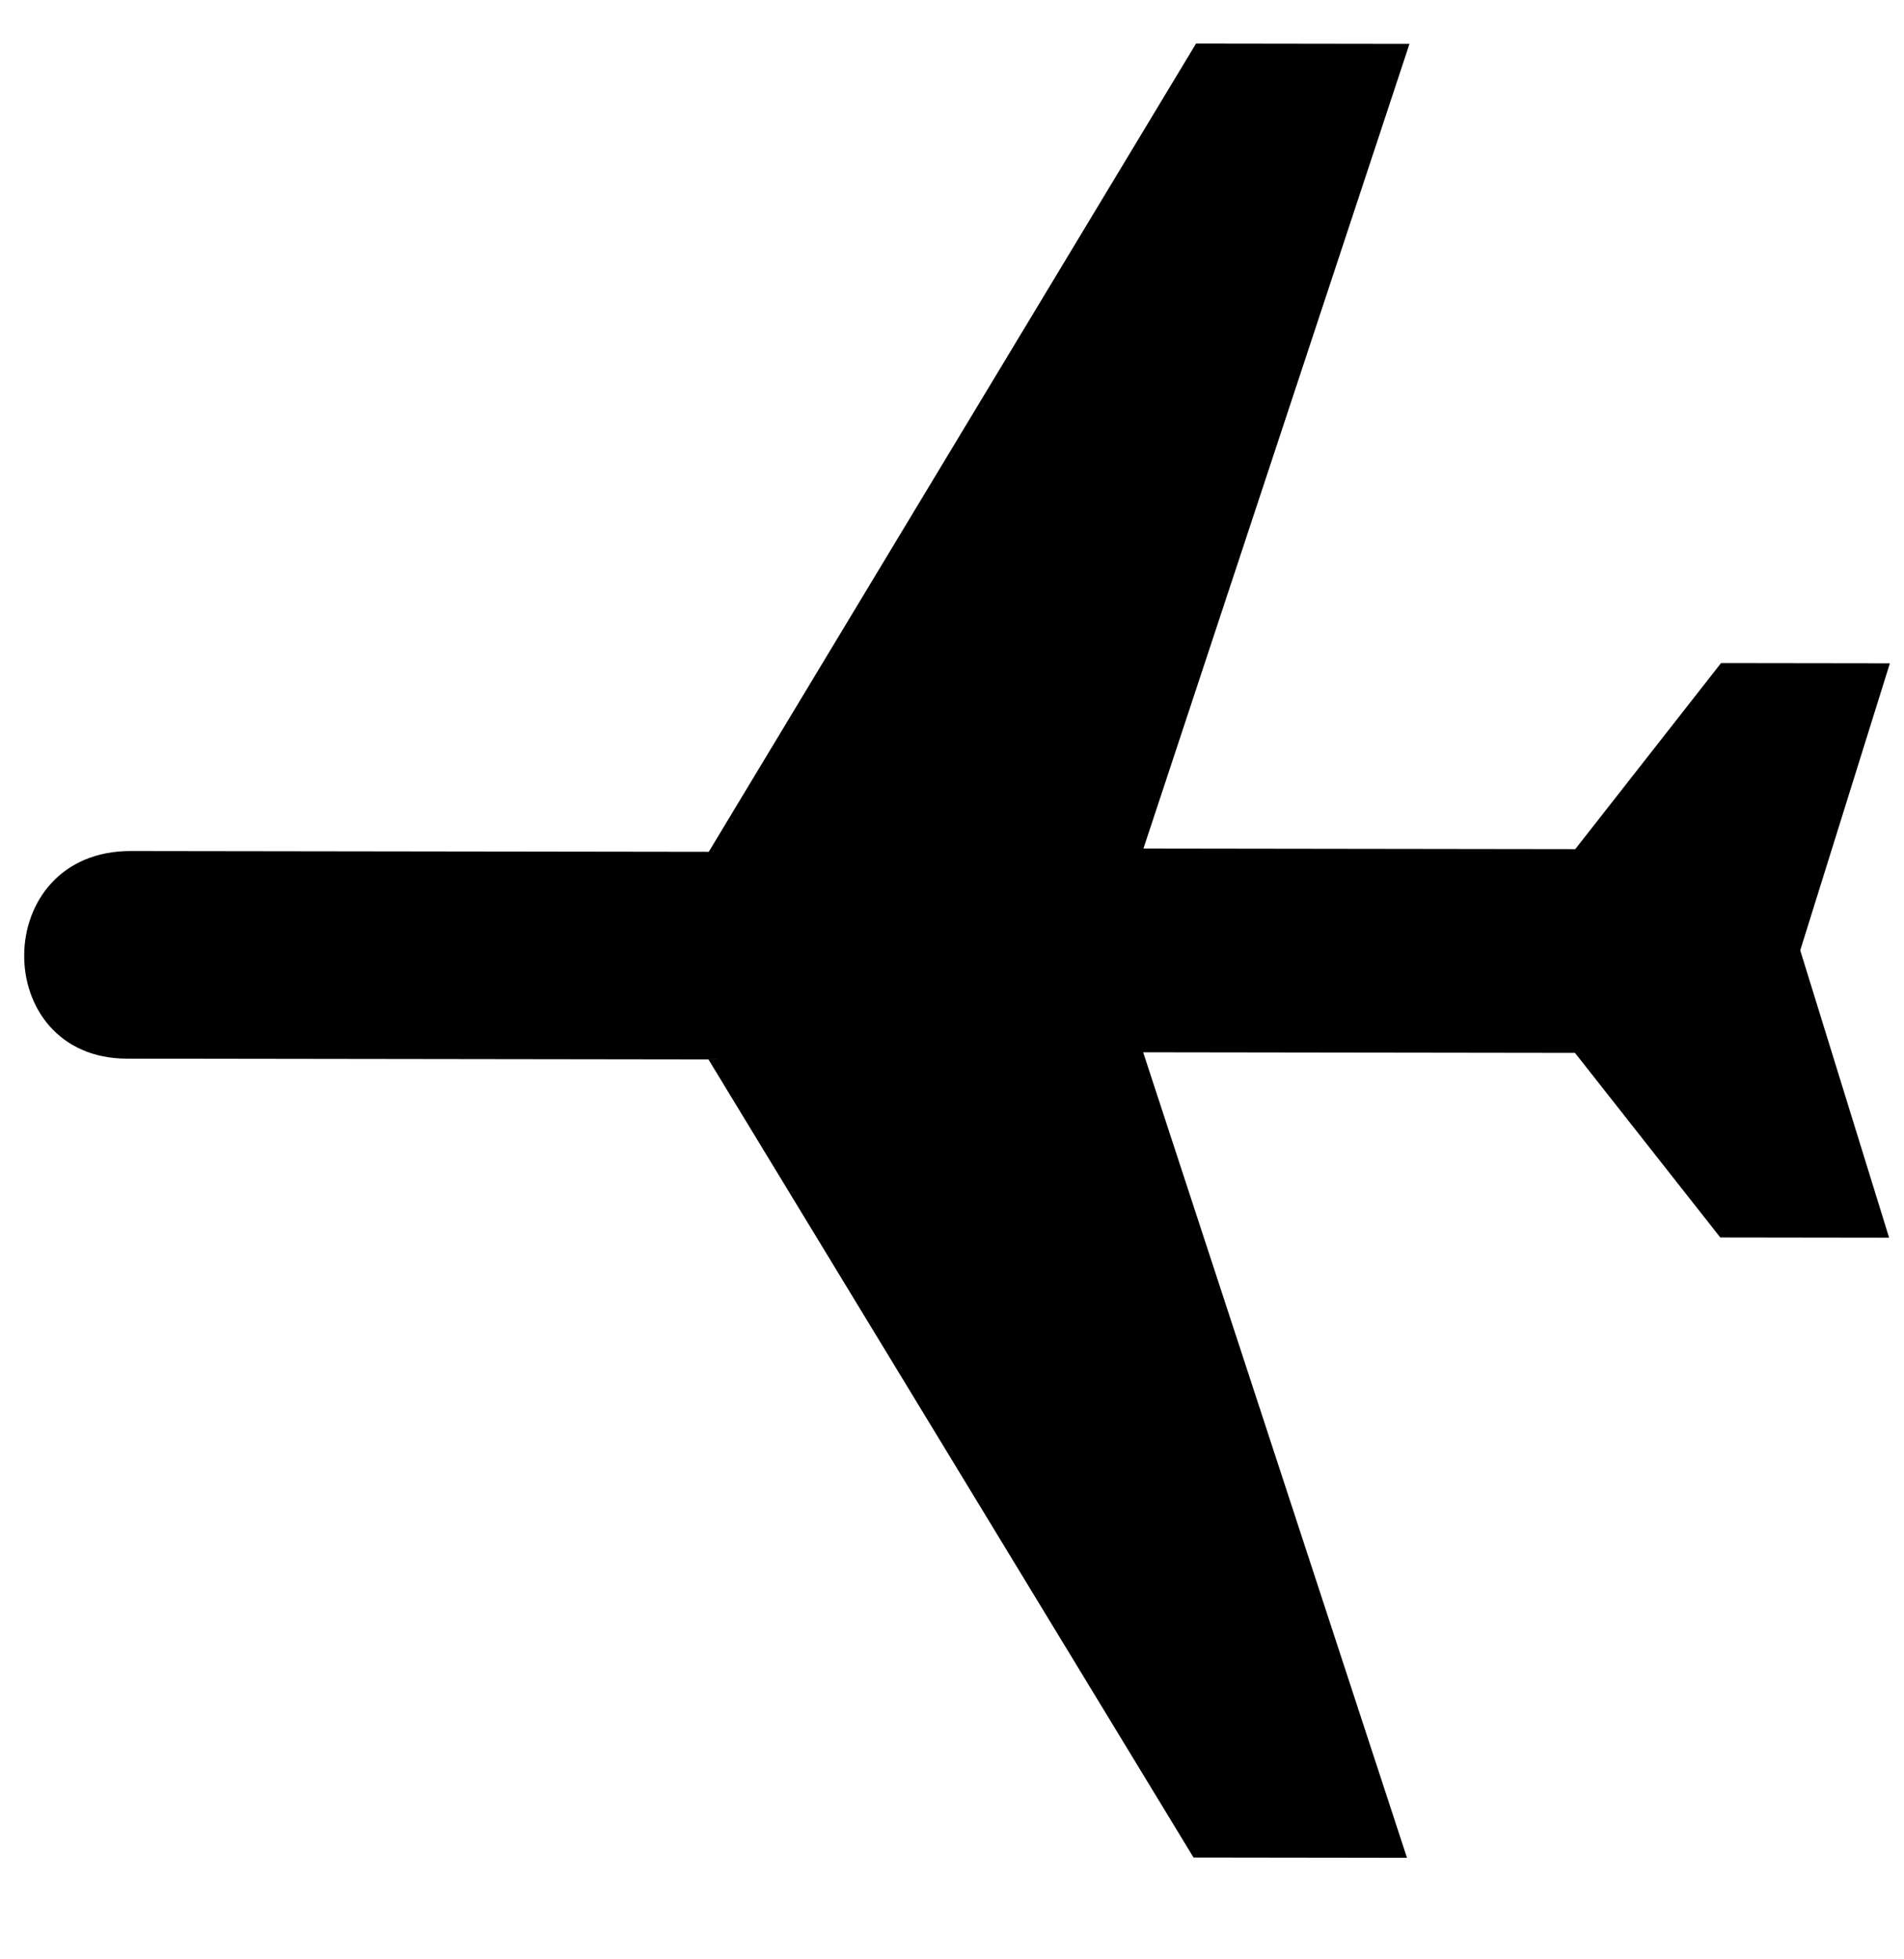 <svg xmlns="http://www.w3.org/2000/svg" xmlns:cc="http://creativecommons.org/ns#" xmlns:dc="http://purl.org/dc/elements/1.1/" xmlns:inkscape="http://www.inkscape.org/namespaces/inkscape" xmlns:rdf="http://www.w3.org/1999/02/22-rdf-syntax-ns#" xmlns:sodipodi="http://sodipodi.sourceforge.net/DTD/sodipodi-0.dtd" xmlns:svg="http://www.w3.org/2000/svg" height="483.815" width="470.222"><rect id="backgroundrect" width="100%" height="100%" x="0" y="0" fill="none" stroke="none" class=""/><defs id="defs1962"><marker id="ArrowEnd" markerHeight="3" markerUnits="strokeWidth" markerWidth="4" orient="auto" refX="0" refY="5" viewBox="0 0 10 10"><path d="M 0 0 L 10 5 L 0 10 z" id="path1965"/></marker><marker id="ArrowStart" markerHeight="3" markerUnits="strokeWidth" markerWidth="4" orient="auto" refX="10" refY="5" viewBox="0 0 10 10"><path d="M 10 0 L 0 5 L 10 10 z" id="path1968"/></marker></defs><g class="currentLayer"><title>Layer 1</title><g id="g1970" class="" transform="rotate(-89.921 231.999,234.643) "><path d="M204.935,34 C204.995,-2.441406259379164e-7 256.244,-2.441406259379164e-7 256.21,34.958 L256.21,177.649 L455.974,297.713 L455.974,350.43 L257.169,285 L257.169,391.647 L303.177,427.591 L303.177,469.285 L232.25,447.239 L161.323,469.285 L161.323,427.591 L206.852,391.647 L206.852,285 L8.025,350.43 L8.025,297.713 L204.935,177.649 L204.935,34 z" id="path1972" style="stroke:none; fill:#000000"/></g></g></svg>